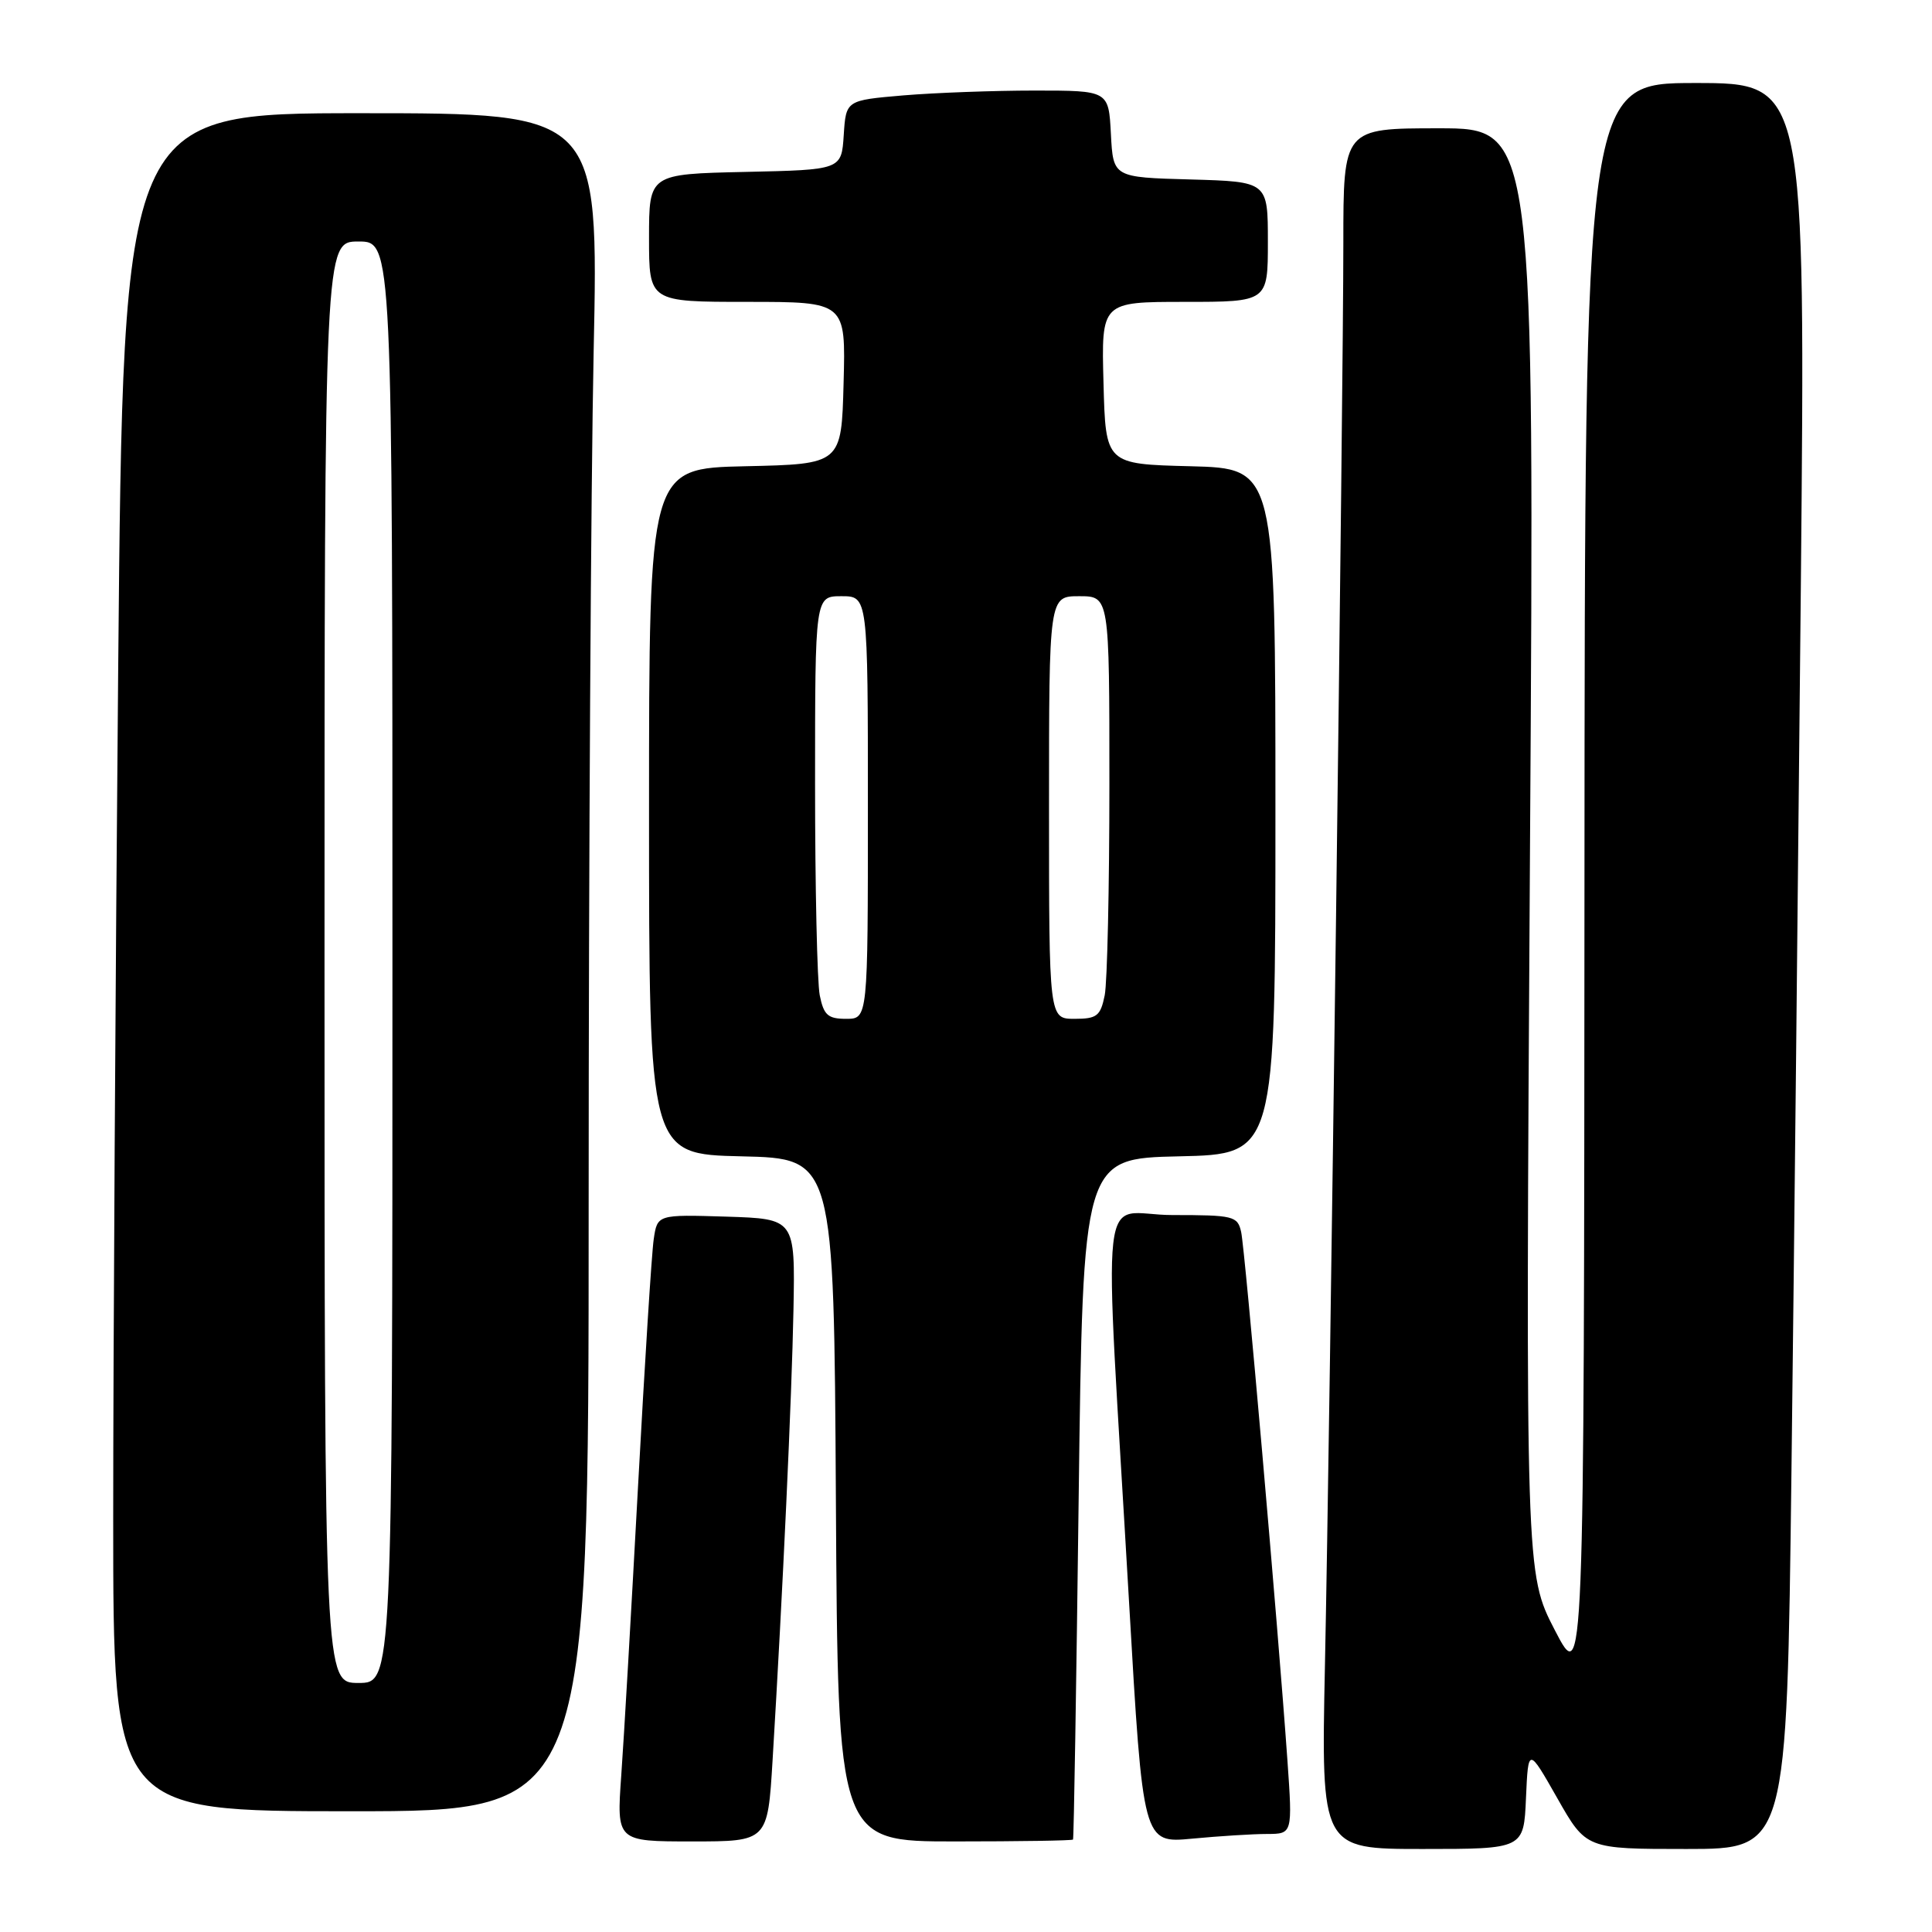<?xml version="1.0" encoding="UTF-8" standalone="no"?>
<!DOCTYPE svg PUBLIC "-//W3C//DTD SVG 1.1//EN" "http://www.w3.org/Graphics/SVG/1.1/DTD/svg11.dtd" >
<svg xmlns="http://www.w3.org/2000/svg" xmlns:xlink="http://www.w3.org/1999/xlink" version="1.1" viewBox="0 0 256 256">
 <g >
 <path fill="currentColor"
d=" M 202.20 238.25 C 202.50 231.50 202.50 231.50 206.34 238.25 C 210.17 245.00 210.17 245.00 223.47 245.00 C 236.76 245.00 236.76 245.00 237.38 194.75 C 237.72 167.11 238.27 114.46 238.62 77.75 C 239.24 11.00 239.24 11.00 224.62 11.00 C 210.00 11.00 210.00 11.00 209.95 117.25 C 209.90 223.50 209.90 223.50 206.02 216.00 C 202.14 208.50 202.14 208.50 202.73 112.75 C 203.33 17.00 203.33 17.00 190.66 17.00 C 178.00 17.00 178.00 17.00 178.00 32.22 C 178.00 51.53 176.23 188.61 175.56 220.75 C 175.06 245.00 175.06 245.00 188.49 245.00 C 201.91 245.00 201.91 245.00 202.20 238.25 Z  M 102.37 233.25 C 103.72 210.96 104.92 185.09 105.14 173.50 C 105.36 161.50 105.36 161.50 96.23 161.21 C 87.10 160.93 87.10 160.93 86.62 164.21 C 86.35 166.02 85.42 180.78 84.54 197.00 C 83.66 213.22 82.67 230.44 82.32 235.25 C 81.70 244.00 81.70 244.00 91.71 244.00 C 101.72 244.00 101.72 244.00 102.37 233.25 Z  M 142.18 243.75 C 142.29 243.61 142.62 223.25 142.93 198.50 C 143.50 153.50 143.50 153.50 156.25 153.22 C 169.00 152.94 169.00 152.94 169.00 107.50 C 169.00 62.07 169.00 62.07 157.75 61.78 C 146.50 61.50 146.50 61.50 146.22 50.75 C 145.93 40.00 145.93 40.00 156.97 40.00 C 168.00 40.00 168.00 40.00 168.00 32.03 C 168.00 24.07 168.00 24.07 157.75 23.78 C 147.50 23.50 147.50 23.50 147.20 17.75 C 146.90 12.00 146.90 12.00 137.10 12.00 C 131.71 12.00 123.88 12.29 119.70 12.64 C 112.10 13.29 112.10 13.29 111.80 17.89 C 111.50 22.50 111.50 22.50 98.75 22.78 C 86.00 23.06 86.00 23.06 86.00 31.53 C 86.00 40.00 86.00 40.00 99.03 40.00 C 112.07 40.00 112.07 40.00 111.78 50.75 C 111.50 61.50 111.50 61.50 98.75 61.78 C 86.00 62.06 86.00 62.06 86.00 107.50 C 86.00 152.94 86.00 152.94 98.25 153.22 C 110.50 153.50 110.50 153.50 110.76 198.75 C 111.02 244.00 111.02 244.00 126.51 244.00 C 135.03 244.00 142.08 243.89 142.18 243.75 Z  M 167.89 243.01 C 171.27 243.00 171.27 243.00 170.59 233.25 C 169.33 215.39 164.97 165.53 164.46 163.25 C 163.99 161.13 163.47 161.00 155.35 161.00 C 145.46 161.00 146.24 154.04 149.61 212.37 C 151.45 244.25 151.45 244.25 157.98 243.63 C 161.56 243.29 166.02 243.01 167.89 243.01 Z  M 78.00 159.16 C 78.00 114.70 78.30 64.08 78.66 46.66 C 79.32 15.00 79.32 15.00 47.83 15.00 C 16.33 15.00 16.33 15.00 15.66 88.67 C 15.30 129.18 15.00 179.81 15.00 201.17 C 15.00 240.00 15.00 240.00 46.50 240.00 C 78.00 240.00 78.00 240.00 78.00 159.16 Z  M 108.62 131.88 C 108.28 130.16 108.00 117.56 108.00 103.88 C 108.00 79.00 108.00 79.00 111.50 79.00 C 115.00 79.00 115.00 79.00 115.00 107.00 C 115.00 135.00 115.00 135.00 112.12 135.00 C 109.70 135.00 109.15 134.51 108.62 131.88 Z  M 139.00 107.00 C 139.00 79.00 139.00 79.00 143.00 79.00 C 147.00 79.00 147.00 79.00 147.00 103.88 C 147.00 117.56 146.72 130.16 146.38 131.88 C 145.82 134.63 145.35 135.00 142.38 135.00 C 139.00 135.00 139.00 135.00 139.00 107.00 Z  M 43.00 127.50 C 43.00 32.00 43.00 32.00 47.50 32.00 C 52.00 32.00 52.00 32.00 52.00 127.50 C 52.00 223.00 52.00 223.00 47.50 223.00 C 43.00 223.00 43.00 223.00 43.00 127.50 Z "/>
</g>
</svg>